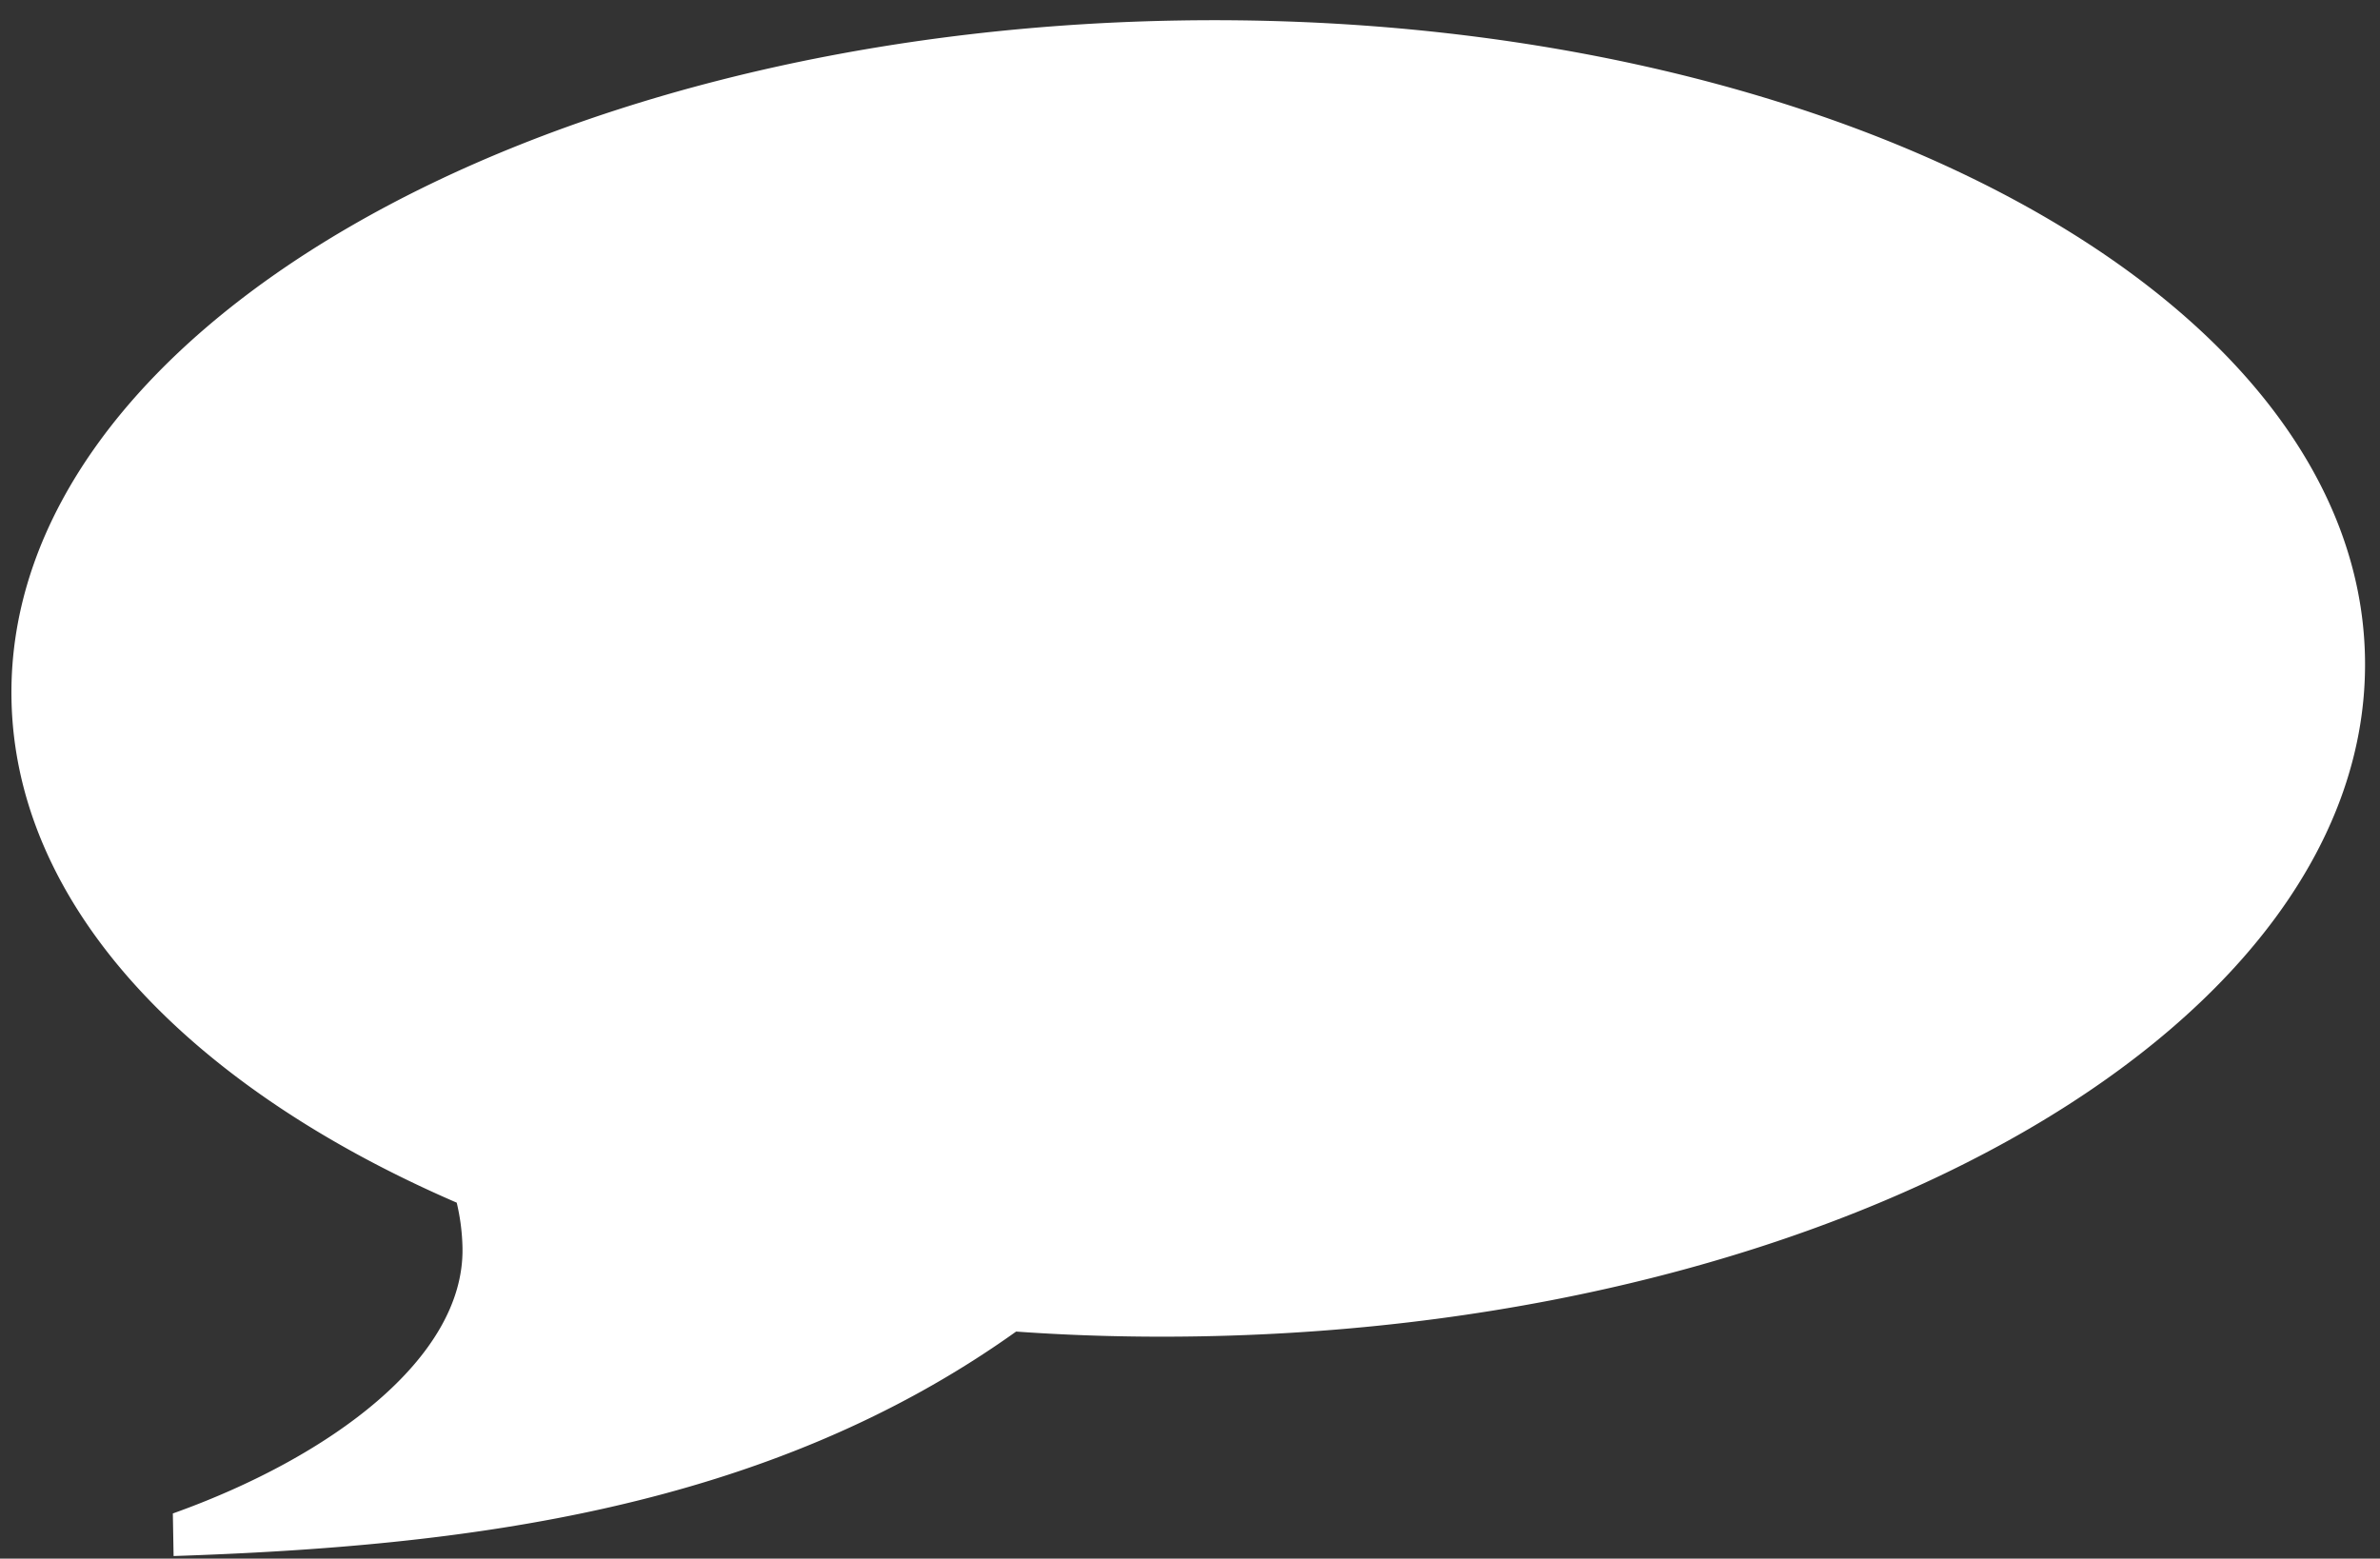 <svg xmlns="http://www.w3.org/2000/svg" width="415.312" height="272.042" viewBox="0 0 415.312 272.042">
  <rect x="0" y="0" width="415.312" height="272.042" fill="#333333" stroke="none"/>
  <path id="Icon_metro-bubble" data-name="Icon metro-bubble" d="M205.375,0C318.8,0,410.751,51.42,410.751,114.85S318.8,229.7,205.375,229.7q-16.339,0-32.019-1.393c-44.115,30.363-96.771,35.808-147.684,36.607v-7.431c27.491-9.27,51.344-26.156,51.344-45.453a37.1,37.1,0,0,0-.868-7.922C29.7,183.052,0,150.892,0,114.85,0,51.42,91.95,0,205.375,0Z" transform="translate(0 7.169) rotate(-1)" fill="#fff"/>
</svg>
